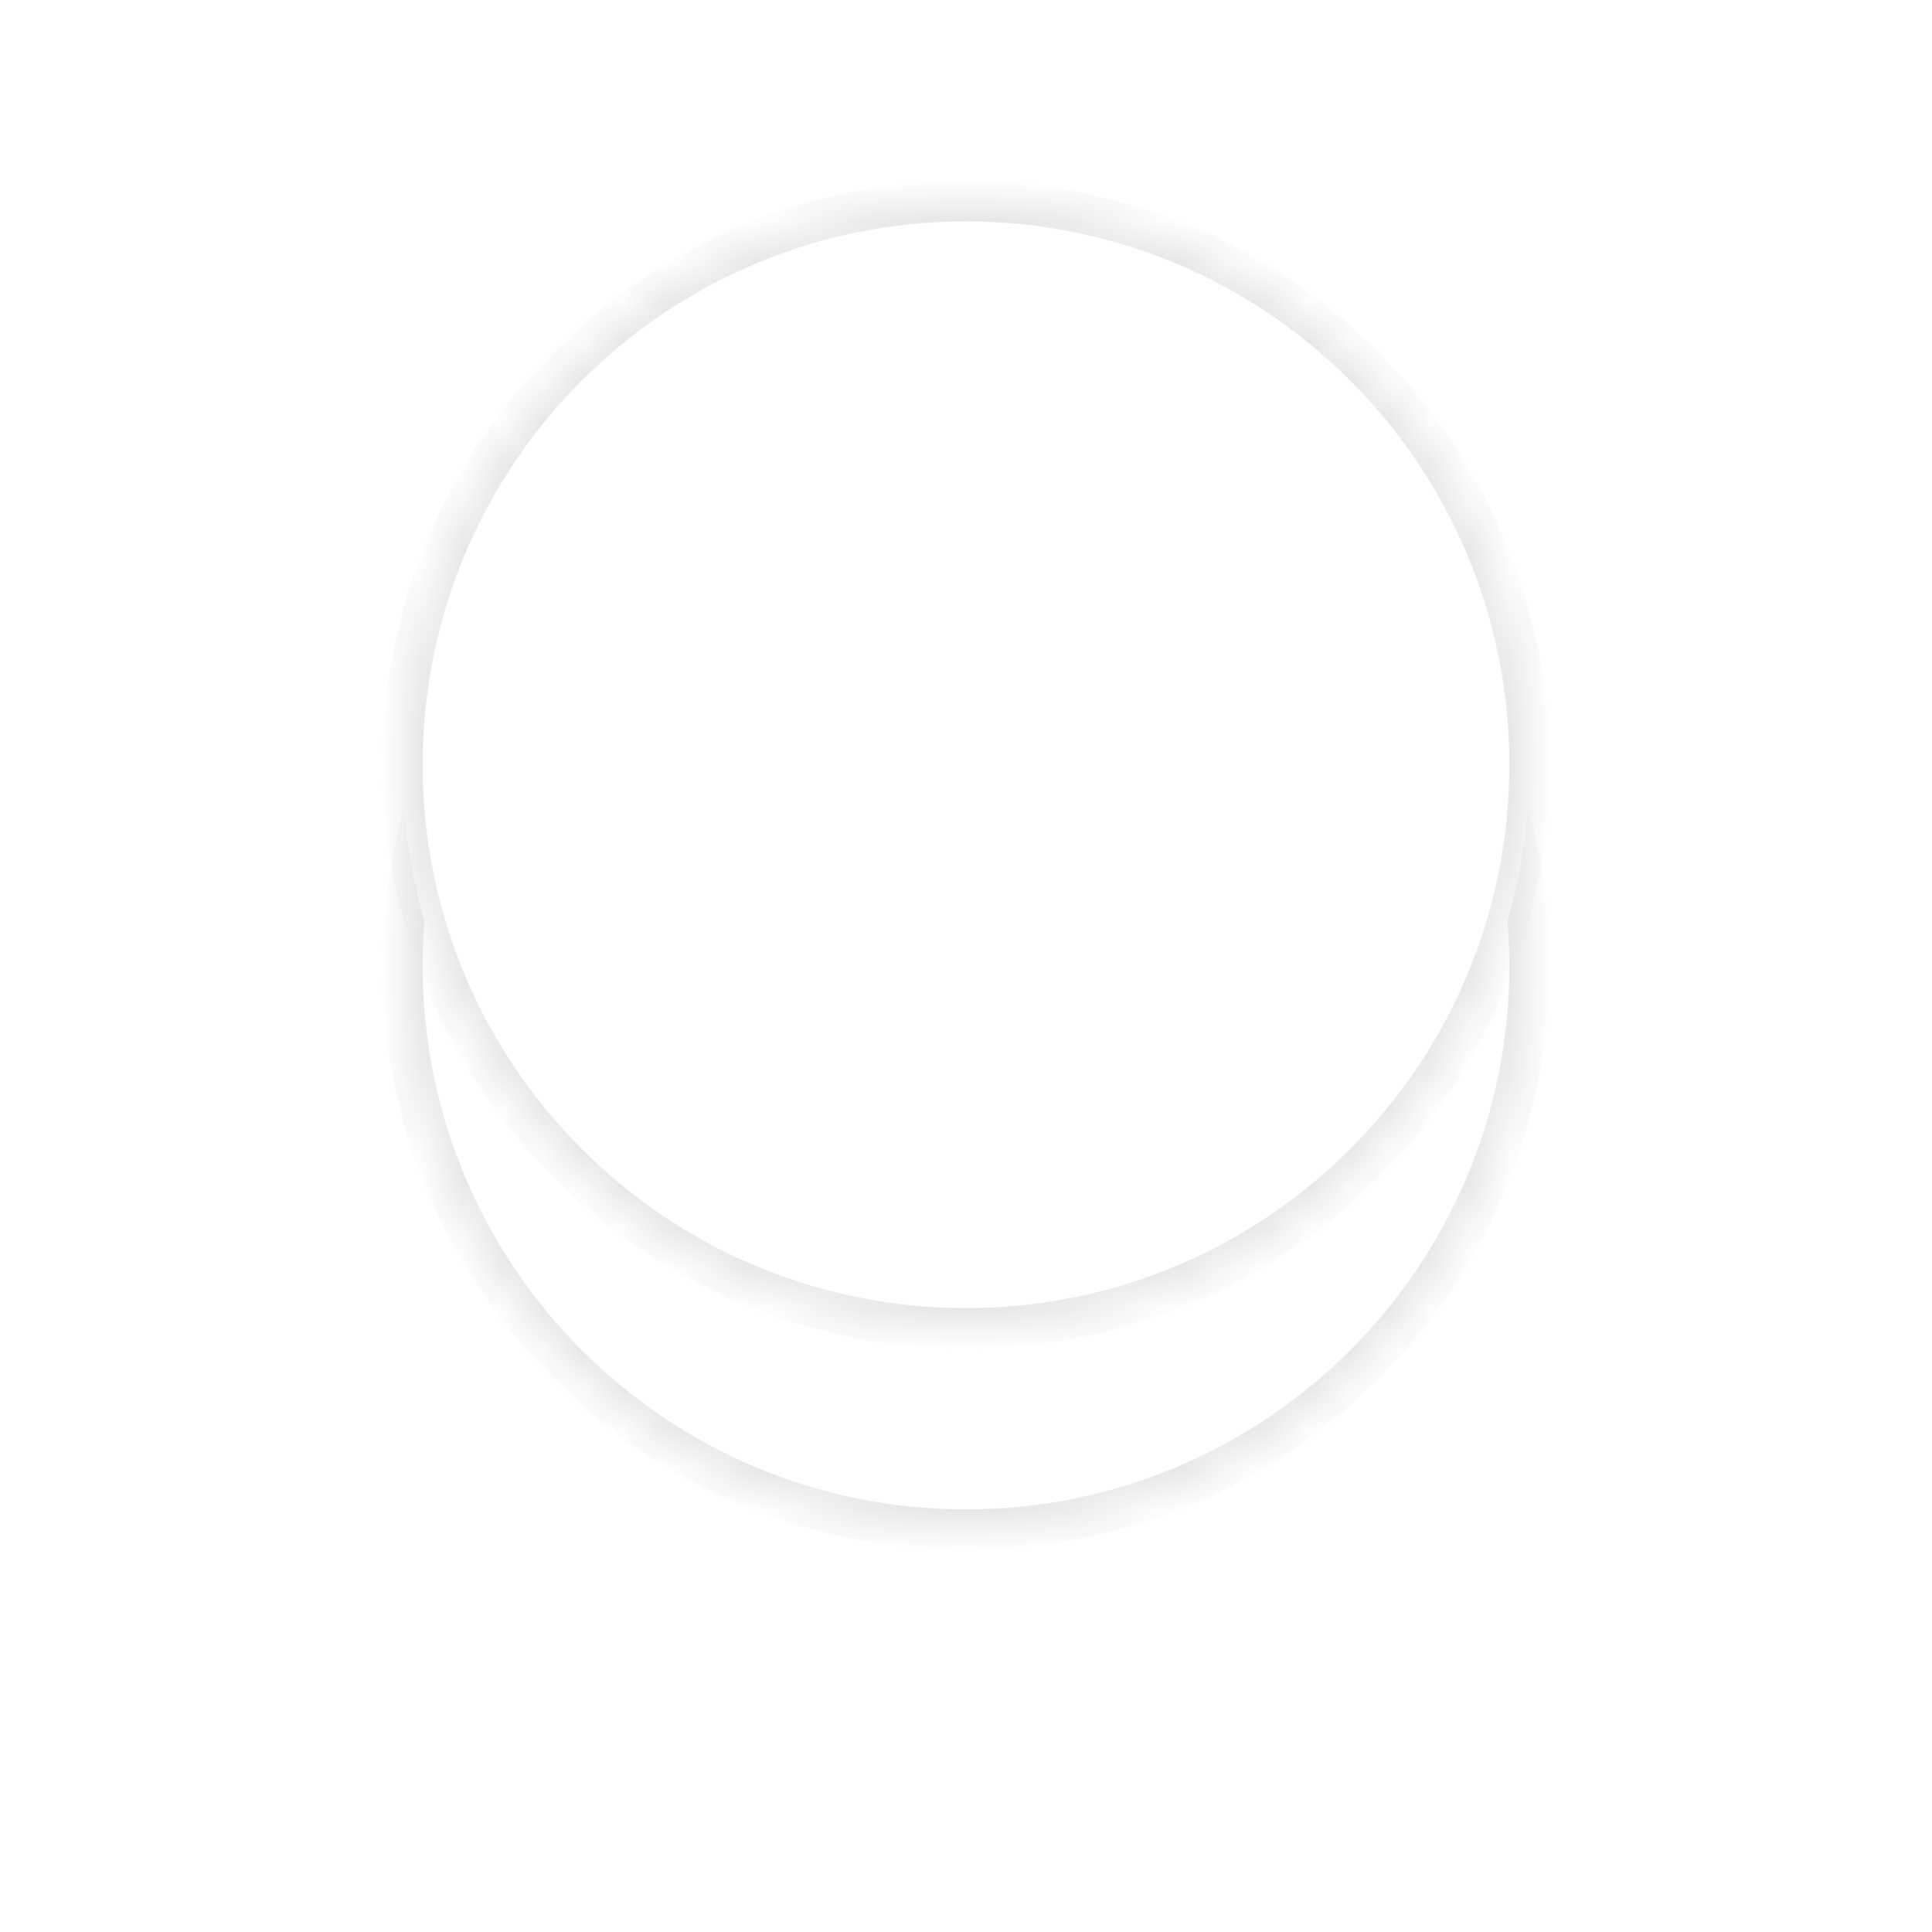 ﻿<?xml version="1.0" encoding="utf-8"?>
<svg version="1.1" xmlns:xlink="http://www.w3.org/1999/xlink" width="48px" height="48px" xmlns="http://www.w3.org/2000/svg">
  <defs>
    <mask fill="white" id="clip75">
      <path d="M 0 14  C 0 21.732  6.268 28  14 28  C 21.732 28  28 21.732  28 14  C 28 6.268  21.732 0  14 0  C 6.268 0  0 6.268  0 14  Z " fill-rule="evenodd" />
    </mask>
    <filter x="391px" y="1328px" width="48px" height="48px" filterUnits="userSpaceOnUse" id="filter76">
      <feOffset dx="0" dy="5" in="SourceAlpha" result="shadowOffsetInner" />
      <feGaussianBlur stdDeviation="5" in="shadowOffsetInner" result="shadowGaussian" />
      <feComposite in2="shadowGaussian" operator="atop" in="SourceAlpha" result="shadowComposite" />
      <feColorMatrix type="matrix" values="0 0 0 0 0  0 0 0 0 0  0 0 0 0 0  0 0 0 0.102 0  " in="shadowComposite" />
    </filter>
    <g id="widget77">
      <path d="M 0 14  C 0 21.732  6.268 28  14 28  C 21.732 28  28 21.732  28 14  C 28 6.268  21.732 0  14 0  C 6.268 0  0 6.268  0 14  Z " fill-rule="nonzero" fill="#ffffff" stroke="none" transform="matrix(1 0 0 1 401 1333 )" />
      <path d="M 0 14  C 0 21.732  6.268 28  14 28  C 21.732 28  28 21.732  28 14  C 28 6.268  21.732 0  14 0  C 6.268 0  0 6.268  0 14  Z " stroke-width="1" stroke="#e5e5e5" fill="none" transform="matrix(1 0 0 1 401 1333 )" mask="url(#clip75)" />
    </g>
  </defs>
  <g transform="matrix(1 0 0 1 -391 -1328 )">
    <use xlink:href="#widget77" filter="url(#filter76)" />
    <use xlink:href="#widget77" />
  </g>
</svg>